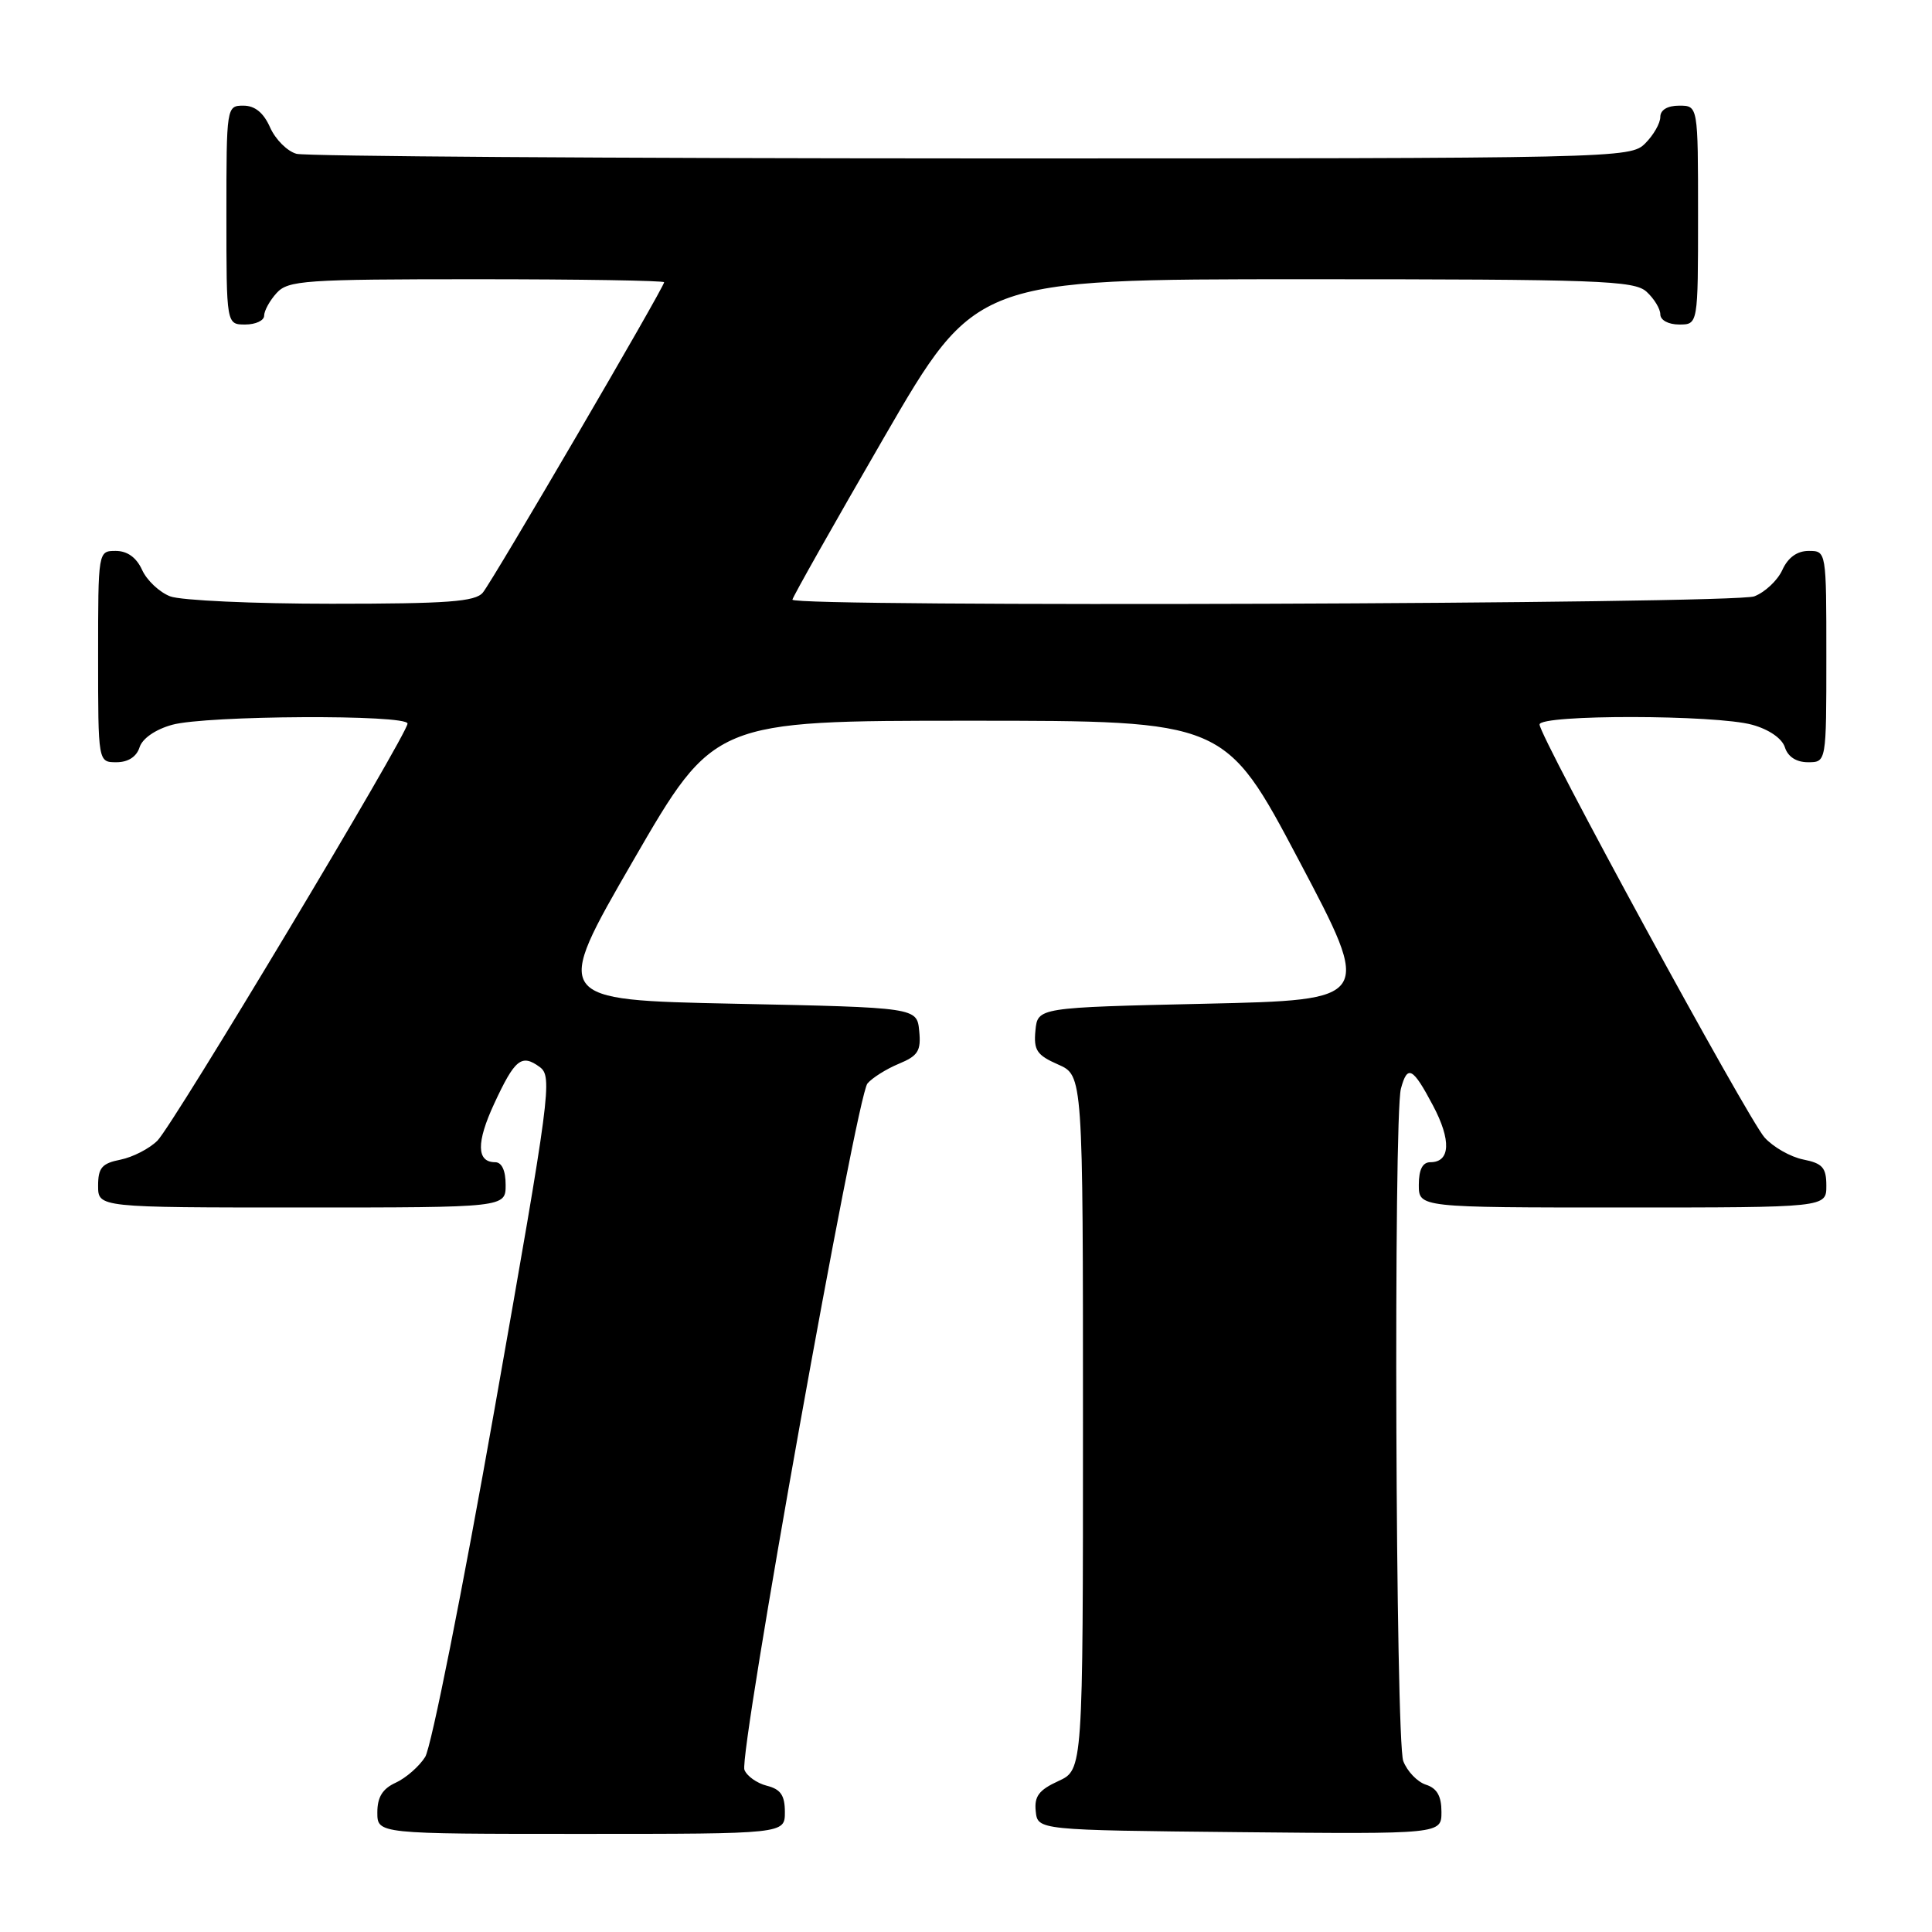 <?xml version="1.0" encoding="UTF-8" standalone="no"?>
<!DOCTYPE svg PUBLIC "-//W3C//DTD SVG 1.1//EN" "http://www.w3.org/Graphics/SVG/1.1/DTD/svg11.dtd" >
<svg xmlns="http://www.w3.org/2000/svg" xmlns:xlink="http://www.w3.org/1999/xlink" version="1.1" viewBox="0 0 256 256">
 <g >
 <path fill="currentColor"
d=" M 104.00 240.11 C 104.00 237.89 103.44 237.08 101.61 236.62 C 100.30 236.29 98.96 235.34 98.64 234.51 C 97.87 232.50 113.50 145.31 114.94 143.57 C 115.56 142.83 117.43 141.65 119.09 140.96 C 121.65 139.90 122.06 139.25 121.80 136.61 C 121.50 133.50 121.50 133.50 97.36 133.00 C 73.22 132.50 73.22 132.50 83.92 114.00 C 94.62 95.50 94.62 95.50 128.47 95.50 C 162.33 95.50 162.33 95.50 172.11 114.00 C 181.89 132.50 181.89 132.50 159.69 133.00 C 137.50 133.50 137.50 133.50 137.20 136.55 C 136.95 139.16 137.38 139.81 140.20 141.05 C 143.50 142.50 143.50 142.50 143.50 188.50 C 143.50 234.50 143.50 234.50 140.24 236.00 C 137.66 237.18 137.03 238.03 137.24 240.00 C 137.50 242.50 137.50 242.50 164.25 242.77 C 191.00 243.03 191.00 243.03 191.00 240.08 C 191.00 237.99 190.41 236.95 188.94 236.48 C 187.81 236.12 186.46 234.71 185.94 233.35 C 184.92 230.65 184.63 147.99 185.63 144.25 C 186.49 141.05 187.19 141.41 189.87 146.47 C 192.32 151.08 192.19 154.00 189.53 154.00 C 188.50 154.00 188.00 154.97 188.00 157.00 C 188.00 160.00 188.00 160.00 215.00 160.00 C 242.00 160.00 242.00 160.00 242.00 157.12 C 242.00 154.72 241.50 154.15 238.94 153.64 C 237.25 153.30 234.95 151.99 233.81 150.72 C 231.56 148.18 204.00 97.61 204.00 96.00 C 204.00 94.66 227.36 94.69 232.19 96.04 C 234.40 96.65 236.14 97.85 236.51 99.03 C 236.91 100.28 238.03 101.00 239.57 101.00 C 242.00 101.00 242.00 101.00 242.00 87.00 C 242.00 73.00 242.00 73.00 239.66 73.00 C 238.13 73.00 236.92 73.87 236.17 75.52 C 235.54 76.91 233.86 78.48 232.45 79.02 C 229.77 80.04 105.00 80.47 105.00 79.46 C 105.00 79.17 110.46 69.50 117.14 57.96 C 129.28 37.00 129.28 37.00 172.81 37.00 C 211.91 37.00 216.53 37.17 218.17 38.65 C 219.18 39.57 220.00 40.92 220.00 41.65 C 220.00 42.42 221.07 43.00 222.50 43.00 C 225.00 43.00 225.00 43.00 225.00 28.50 C 225.00 14.00 225.00 14.00 222.50 14.00 C 220.94 14.00 220.00 14.57 220.00 15.50 C 220.00 16.33 219.10 17.90 218.00 19.00 C 216.03 20.97 214.68 21.00 128.75 20.99 C 80.76 20.98 40.50 20.71 39.29 20.38 C 38.07 20.05 36.50 18.48 35.79 16.89 C 34.93 14.94 33.78 14.00 32.26 14.00 C 30.02 14.00 30.00 14.12 30.00 28.50 C 30.00 43.00 30.00 43.00 32.50 43.00 C 33.88 43.00 35.00 42.47 35.00 41.83 C 35.00 41.18 35.74 39.83 36.65 38.83 C 38.17 37.15 40.36 37.00 63.15 37.00 C 76.82 37.00 88.00 37.18 88.00 37.40 C 88.00 38.08 65.31 76.92 63.98 78.52 C 62.98 79.73 59.34 80.00 43.94 80.00 C 33.60 80.00 23.97 79.56 22.55 79.02 C 21.14 78.48 19.46 76.91 18.83 75.52 C 18.08 73.87 16.87 73.00 15.34 73.00 C 13.00 73.00 13.00 73.00 13.00 87.00 C 13.00 101.00 13.00 101.00 15.43 101.00 C 16.97 101.00 18.09 100.28 18.49 99.03 C 18.86 97.85 20.60 96.65 22.81 96.04 C 27.31 94.79 54.00 94.65 54.00 95.88 C 54.00 97.29 22.98 149.02 20.86 151.14 C 19.80 152.20 17.60 153.33 15.97 153.66 C 13.50 154.15 13.00 154.74 13.00 157.12 C 13.00 160.00 13.00 160.00 40.00 160.00 C 67.00 160.00 67.00 160.00 67.00 157.00 C 67.00 155.10 66.49 154.00 65.61 154.00 C 63.14 154.00 63.10 151.38 65.48 146.25 C 68.22 140.34 69.10 139.62 71.51 141.38 C 73.23 142.64 72.94 144.81 65.55 186.60 C 61.28 210.75 57.14 231.53 56.34 232.80 C 55.55 234.06 53.79 235.59 52.45 236.21 C 50.69 237.01 50.00 238.12 50.00 240.16 C 50.00 243.00 50.00 243.00 77.00 243.00 C 104.00 243.00 104.00 243.00 104.00 240.11 Z "/>
</g>
</svg>